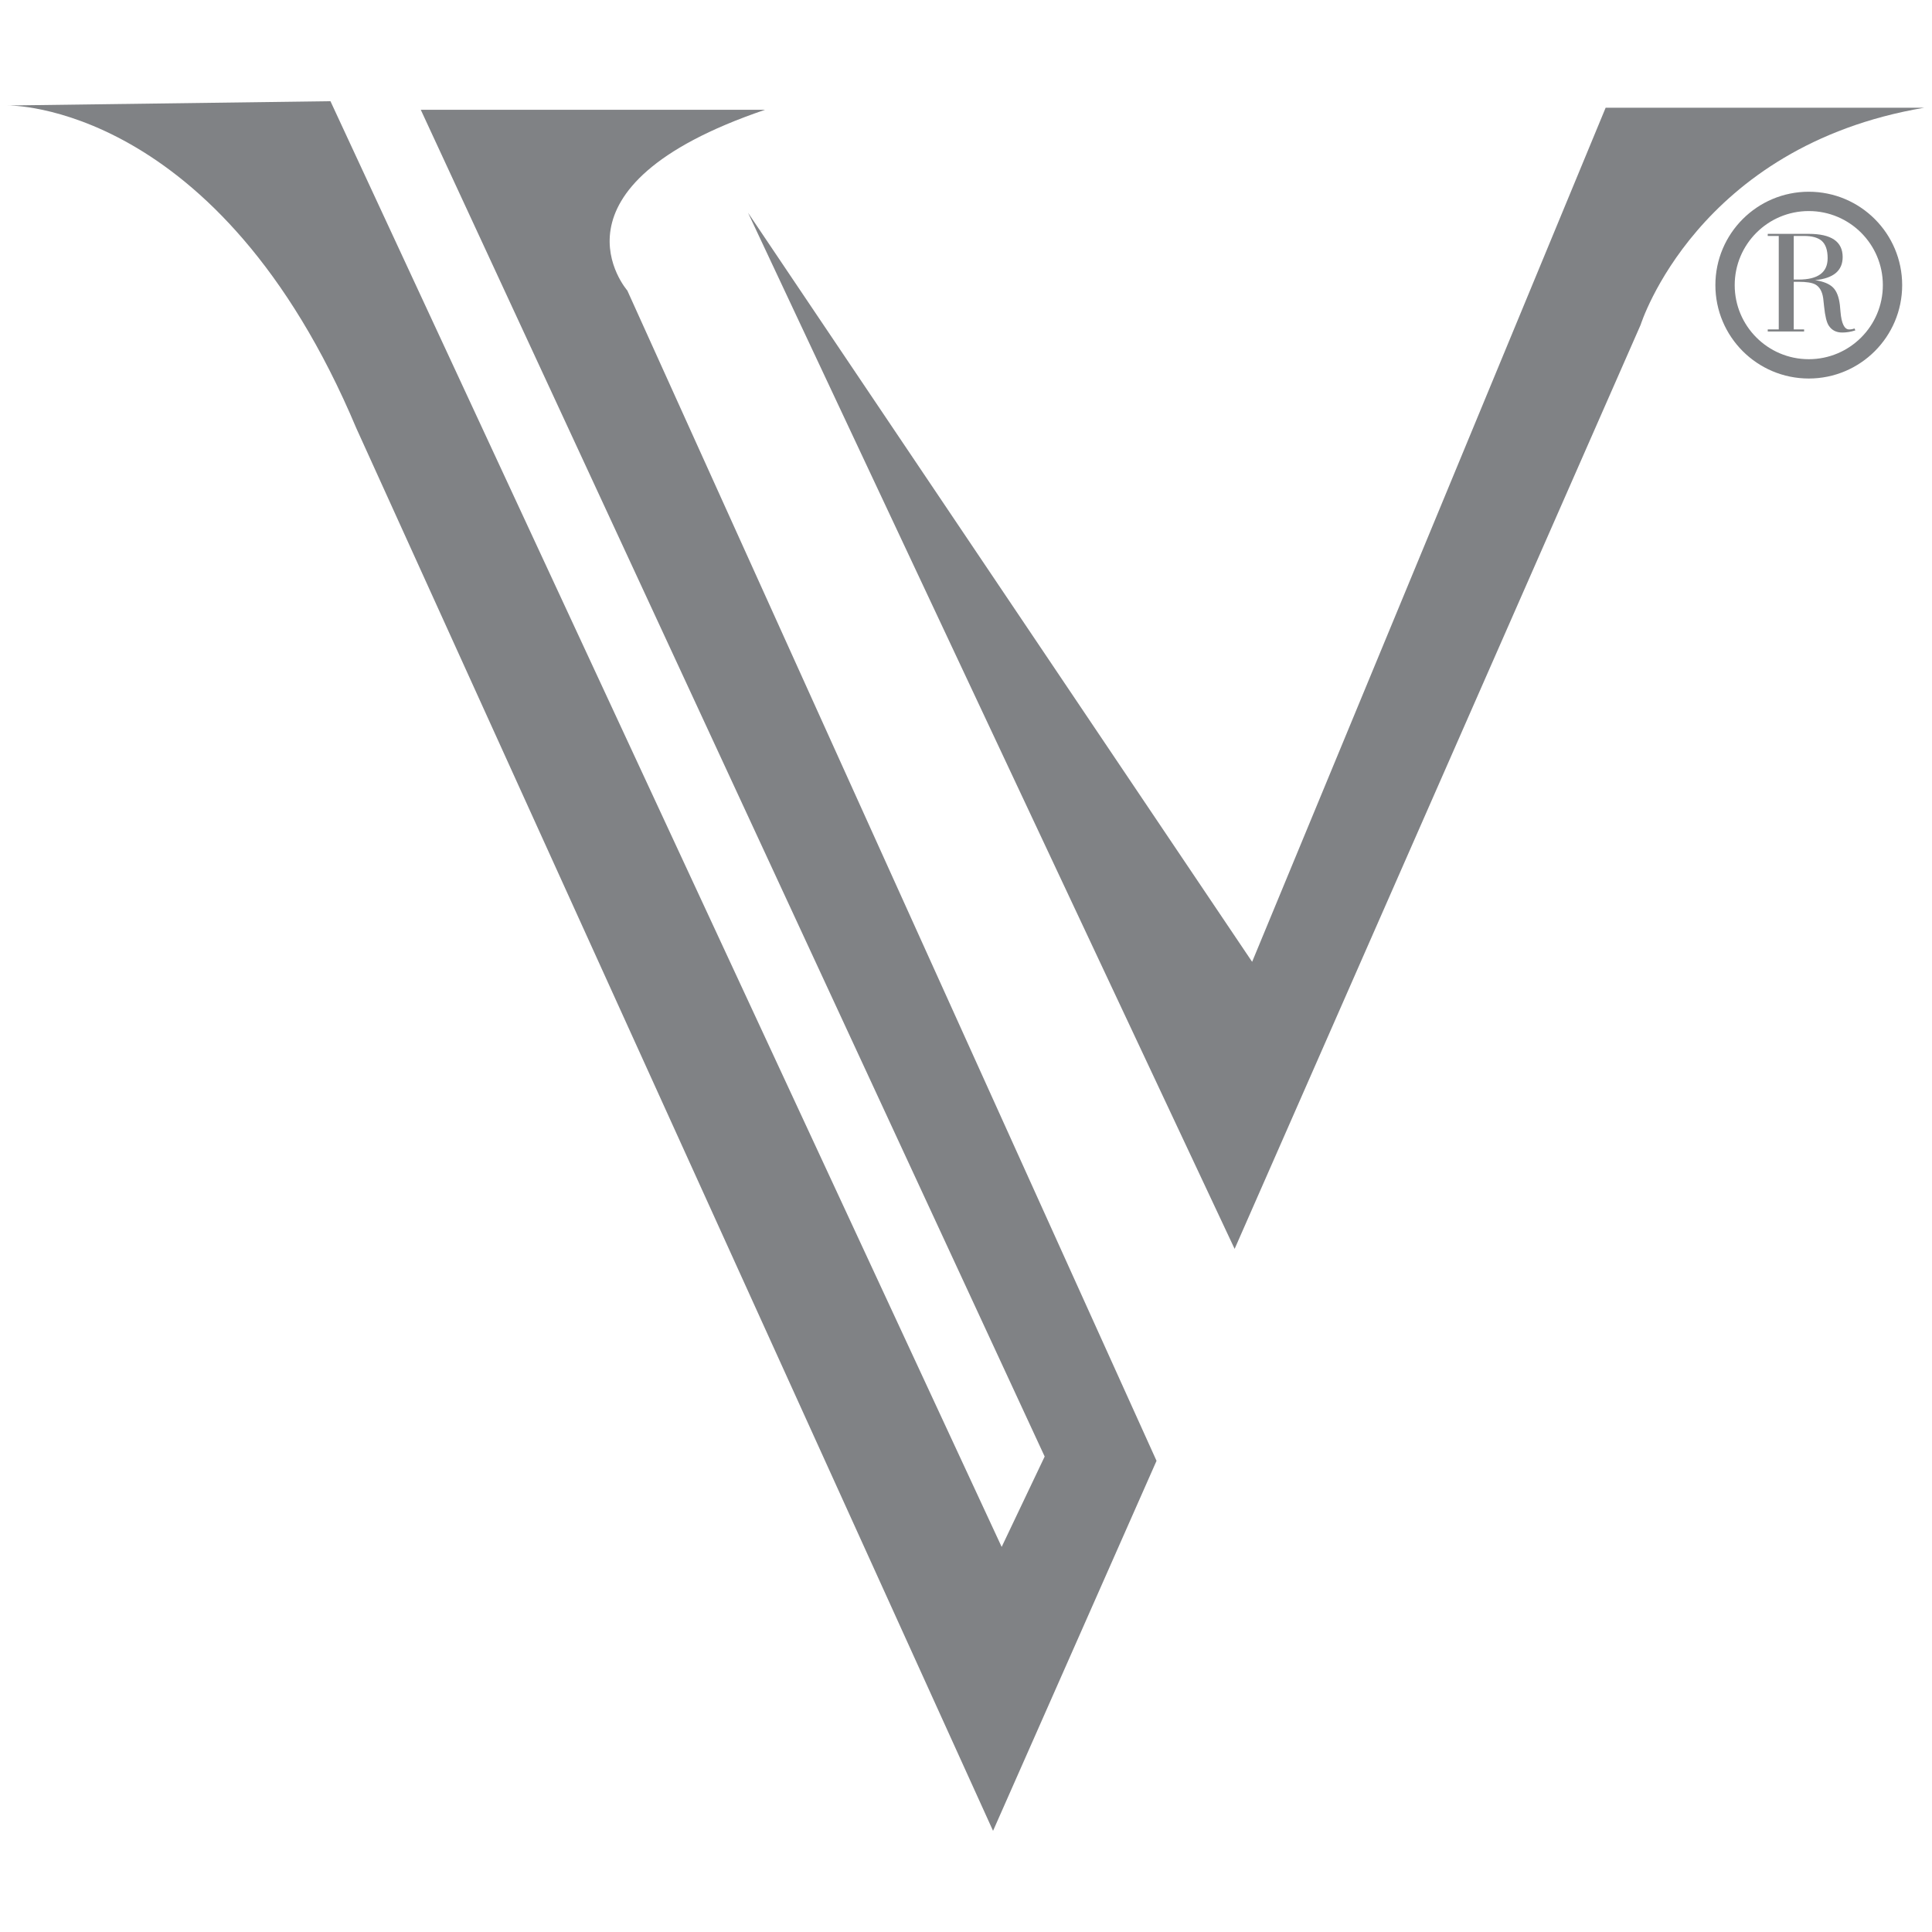 <?xml version="1.0" encoding="utf-8"?>
<!-- Generator: Adobe Illustrator 16.0.0, SVG Export Plug-In . SVG Version: 6.00 Build 0)  -->
<!DOCTYPE svg PUBLIC "-//W3C//DTD SVG 1.1//EN" "http://www.w3.org/Graphics/SVG/1.1/DTD/svg11.dtd">
<svg version="1.1" id="Layer_1" xmlns="http://www.w3.org/2000/svg" xmlns:xlink="http://www.w3.org/1999/xlink" x="0px" y="0px"
	 width="50px" height="50px" viewBox="0 0 50 50" enable-background="new 0 0 50 50" xml:space="preserve">
<g>
	<g>
		<g>
			<g>
				<path fill="#808285" d="M25.7,47.382l4.231-9.576L16.235,7.519c0,0-2.339-2.672,3.563-4.677h-8.908l16.146,34.853l-1.113,2.339
					L8.552,2.619L0.201,2.73c0,0,5.457-0.112,9.02,8.351L25.7,47.382z"/>
			</g>
			<path fill="#808285" d="M49.799,2.788h-8.245l-9.149,22.104L19.359,5.506l12.593,26.815L42.46,8.405
				C42.46,8.405,43.909,3.785,49.799,2.788z"/>
		</g>
	</g>
	<circle fill="none" stroke="#808285" stroke-width="0.5" stroke-miterlimit="10" cx="46.811" cy="7.379" r="2.167"/>
	<g>
		<g>
			<path fill="#7E8083" d="M45.749,8.579V8.525h0.285V6.106h-0.285V6.052h1.061c0.585,0,0.878,0.2,0.878,0.6
				c0,0.353-0.238,0.552-0.714,0.598c0.212,0.032,0.367,0.095,0.462,0.188c0.096,0.093,0.155,0.246,0.18,0.457
				C47.62,7.943,47.626,8,47.632,8.069c0.025,0.304,0.101,0.457,0.224,0.457c0.051,0,0.097-0.009,0.138-0.026l0.022,0.05
				c-0.117,0.038-0.23,0.056-0.339,0.056c-0.156,0-0.271-0.06-0.349-0.179c-0.056-0.084-0.095-0.248-0.12-0.49
				c-0.006-0.056-0.014-0.129-0.024-0.22C47.158,7.54,47.09,7.421,46.977,7.36c-0.086-0.045-0.229-0.067-0.429-0.067h-0.126v1.232
				h0.268v0.054H45.749z M46.422,6.106v1.129h0.127c0.502,0,0.75-0.185,0.75-0.553c0-0.208-0.05-0.356-0.152-0.448
				c-0.098-0.085-0.253-0.128-0.464-0.128H46.422z"/>
		</g>
	</g>
</g>
</svg>
